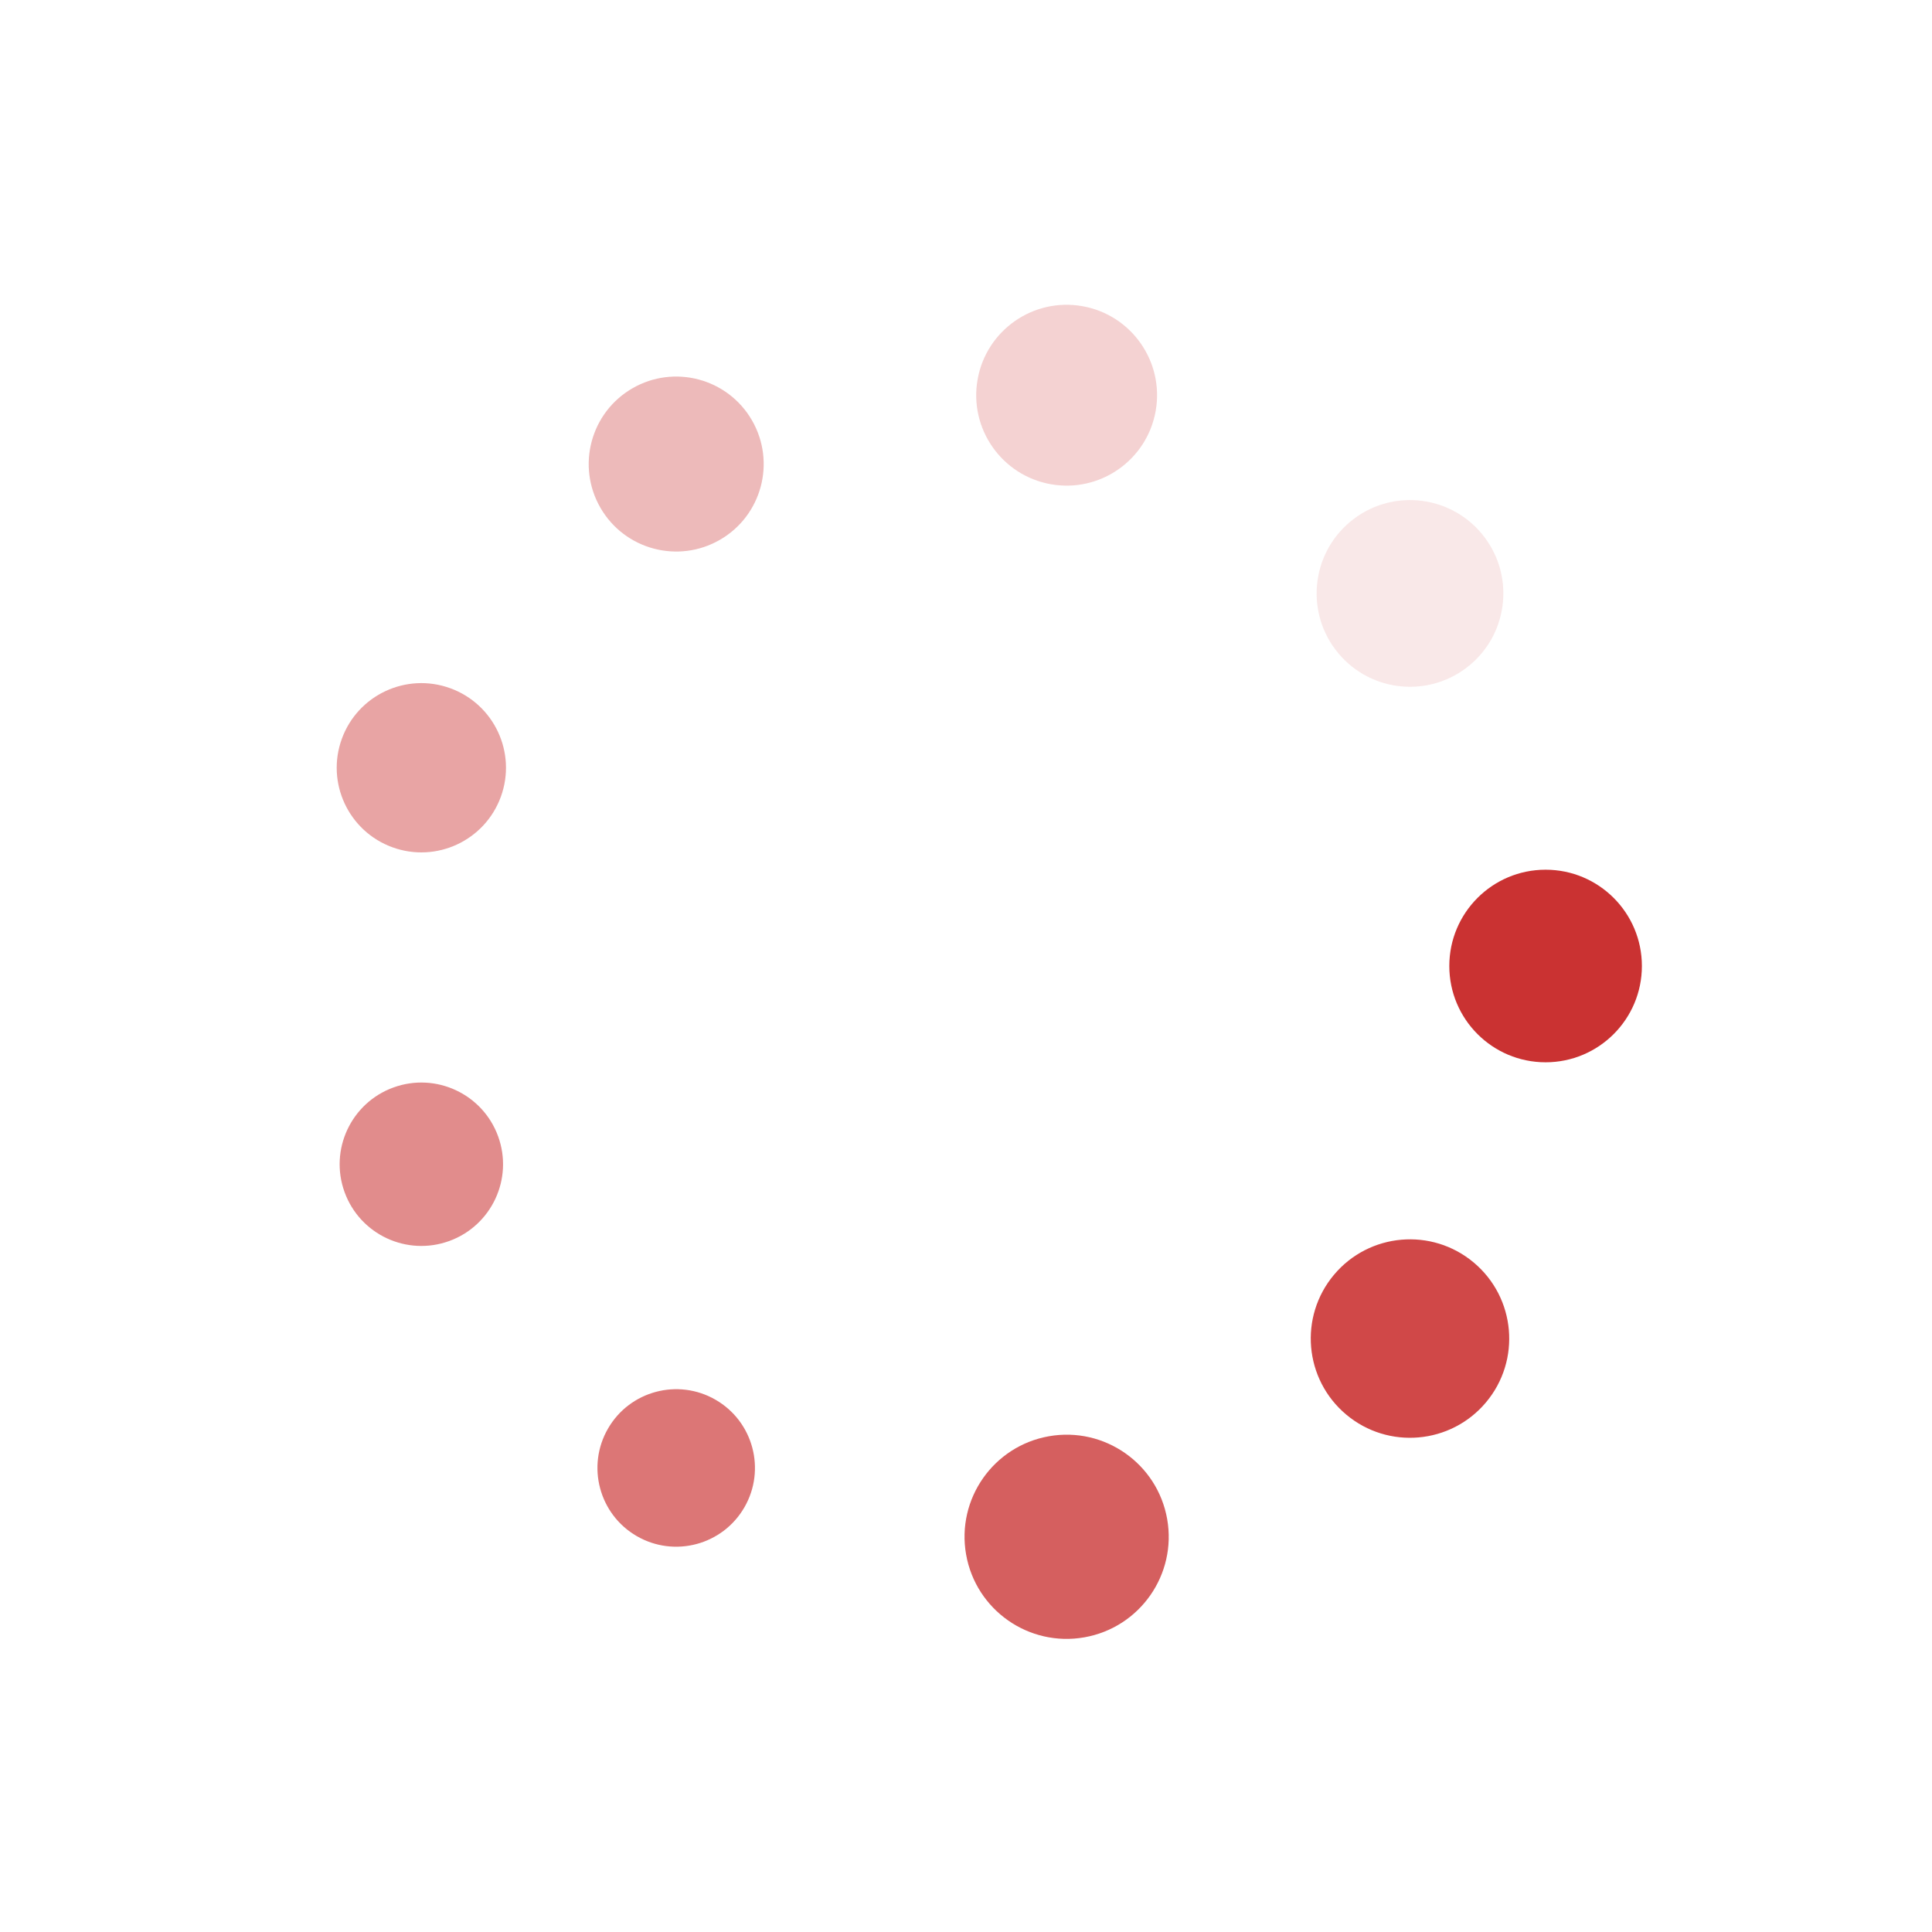 <?xml version="1.0" encoding="utf-8"?>
<svg xmlns="http://www.w3.org/2000/svg" xmlns:xlink="http://www.w3.org/1999/xlink" style="margin: auto; background: rgba(241, 242, 243, 0); display: block; shape-rendering: auto;" width="204px" height="204px" viewBox="0 0 100 100" preserveAspectRatio="xMidYMid">
<g transform="translate(80,50)">
<g transform="rotate(0)">
<circle cx="0" cy="0" r="4" fill="#ca3232" fill-opacity="1" transform="scale(1.246 1.246)">
  <animateTransform attributeName="transform" type="scale" begin="-1.743s" values="1.34 1.34;1 1" keyTimes="0;1" dur="1.961s" repeatCount="indefinite"></animateTransform>
  <animate attributeName="fill-opacity" keyTimes="0;1" dur="1.961s" repeatCount="indefinite" values="1;0" begin="-1.743s"></animate>
</circle>
</g>
</g><g transform="translate(72.981,69.284)">
<g transform="rotate(40)">
<circle cx="0" cy="0" r="4" fill="#ca3232" fill-opacity="0.889" transform="scale(1.284 1.284)">
  <animateTransform attributeName="transform" type="scale" begin="-1.525s" values="1.34 1.34;1 1" keyTimes="0;1" dur="1.961s" repeatCount="indefinite"></animateTransform>
  <animate attributeName="fill-opacity" keyTimes="0;1" dur="1.961s" repeatCount="indefinite" values="1;0" begin="-1.525s"></animate>
</circle>
</g>
</g><g transform="translate(55.209,79.544)">
<g transform="rotate(80)">
<circle cx="0" cy="0" r="4" fill="#ca3232" fill-opacity="0.778" transform="scale(1.321 1.321)">
  <animateTransform attributeName="transform" type="scale" begin="-1.307s" values="1.34 1.34;1 1" keyTimes="0;1" dur="1.961s" repeatCount="indefinite"></animateTransform>
  <animate attributeName="fill-opacity" keyTimes="0;1" dur="1.961s" repeatCount="indefinite" values="1;0" begin="-1.307s"></animate>
</circle>
</g>
</g><g transform="translate(35,75.981)">
<g transform="rotate(120)">
<circle cx="0" cy="0" r="4" fill="#ca3232" fill-opacity="0.667" transform="scale(1.019 1.019)">
  <animateTransform attributeName="transform" type="scale" begin="-1.089s" values="1.34 1.34;1 1" keyTimes="0;1" dur="1.961s" repeatCount="indefinite"></animateTransform>
  <animate attributeName="fill-opacity" keyTimes="0;1" dur="1.961s" repeatCount="indefinite" values="1;0" begin="-1.089s"></animate>
</circle>
</g>
</g><g transform="translate(21.809,60.261)">
<g transform="rotate(160)">
<circle cx="0" cy="0" r="4" fill="#ca3232" fill-opacity="0.556" transform="scale(1.057 1.057)">
  <animateTransform attributeName="transform" type="scale" begin="-0.871s" values="1.34 1.34;1 1" keyTimes="0;1" dur="1.961s" repeatCount="indefinite"></animateTransform>
  <animate attributeName="fill-opacity" keyTimes="0;1" dur="1.961s" repeatCount="indefinite" values="1;0" begin="-0.871s"></animate>
</circle>
</g>
</g><g transform="translate(21.809,39.739)">
<g transform="rotate(200)">
<circle cx="0" cy="0" r="4" fill="#ca3232" fill-opacity="0.444" transform="scale(1.095 1.095)">
  <animateTransform attributeName="transform" type="scale" begin="-0.654s" values="1.34 1.34;1 1" keyTimes="0;1" dur="1.961s" repeatCount="indefinite"></animateTransform>
  <animate attributeName="fill-opacity" keyTimes="0;1" dur="1.961s" repeatCount="indefinite" values="1;0" begin="-0.654s"></animate>
</circle>
</g>
</g><g transform="translate(35,24.019)">
<g transform="rotate(240)">
<circle cx="0" cy="0" r="4" fill="#ca3232" fill-opacity="0.333" transform="scale(1.132 1.132)">
  <animateTransform attributeName="transform" type="scale" begin="-0.436s" values="1.34 1.34;1 1" keyTimes="0;1" dur="1.961s" repeatCount="indefinite"></animateTransform>
  <animate attributeName="fill-opacity" keyTimes="0;1" dur="1.961s" repeatCount="indefinite" values="1;0" begin="-0.436s"></animate>
</circle>
</g>
</g><g transform="translate(55.209,20.456)">
<g transform="rotate(280)">
<circle cx="0" cy="0" r="4" fill="#ca3232" fill-opacity="0.222" transform="scale(1.17 1.17)">
  <animateTransform attributeName="transform" type="scale" begin="-0.218s" values="1.34 1.34;1 1" keyTimes="0;1" dur="1.961s" repeatCount="indefinite"></animateTransform>
  <animate attributeName="fill-opacity" keyTimes="0;1" dur="1.961s" repeatCount="indefinite" values="1;0" begin="-0.218s"></animate>
</circle>
</g>
</g><g transform="translate(72.981,30.716)">
<g transform="rotate(320)">
<circle cx="0" cy="0" r="4" fill="#ca3232" fill-opacity="0.111" transform="scale(1.208 1.208)">
  <animateTransform attributeName="transform" type="scale" begin="0s" values="1.34 1.34;1 1" keyTimes="0;1" dur="1.961s" repeatCount="indefinite"></animateTransform>
  <animate attributeName="fill-opacity" keyTimes="0;1" dur="1.961s" repeatCount="indefinite" values="1;0" begin="0s"></animate>
</circle>
</g>
</g>
<!-- [ldio] generated by https://loading.io/ --></svg>